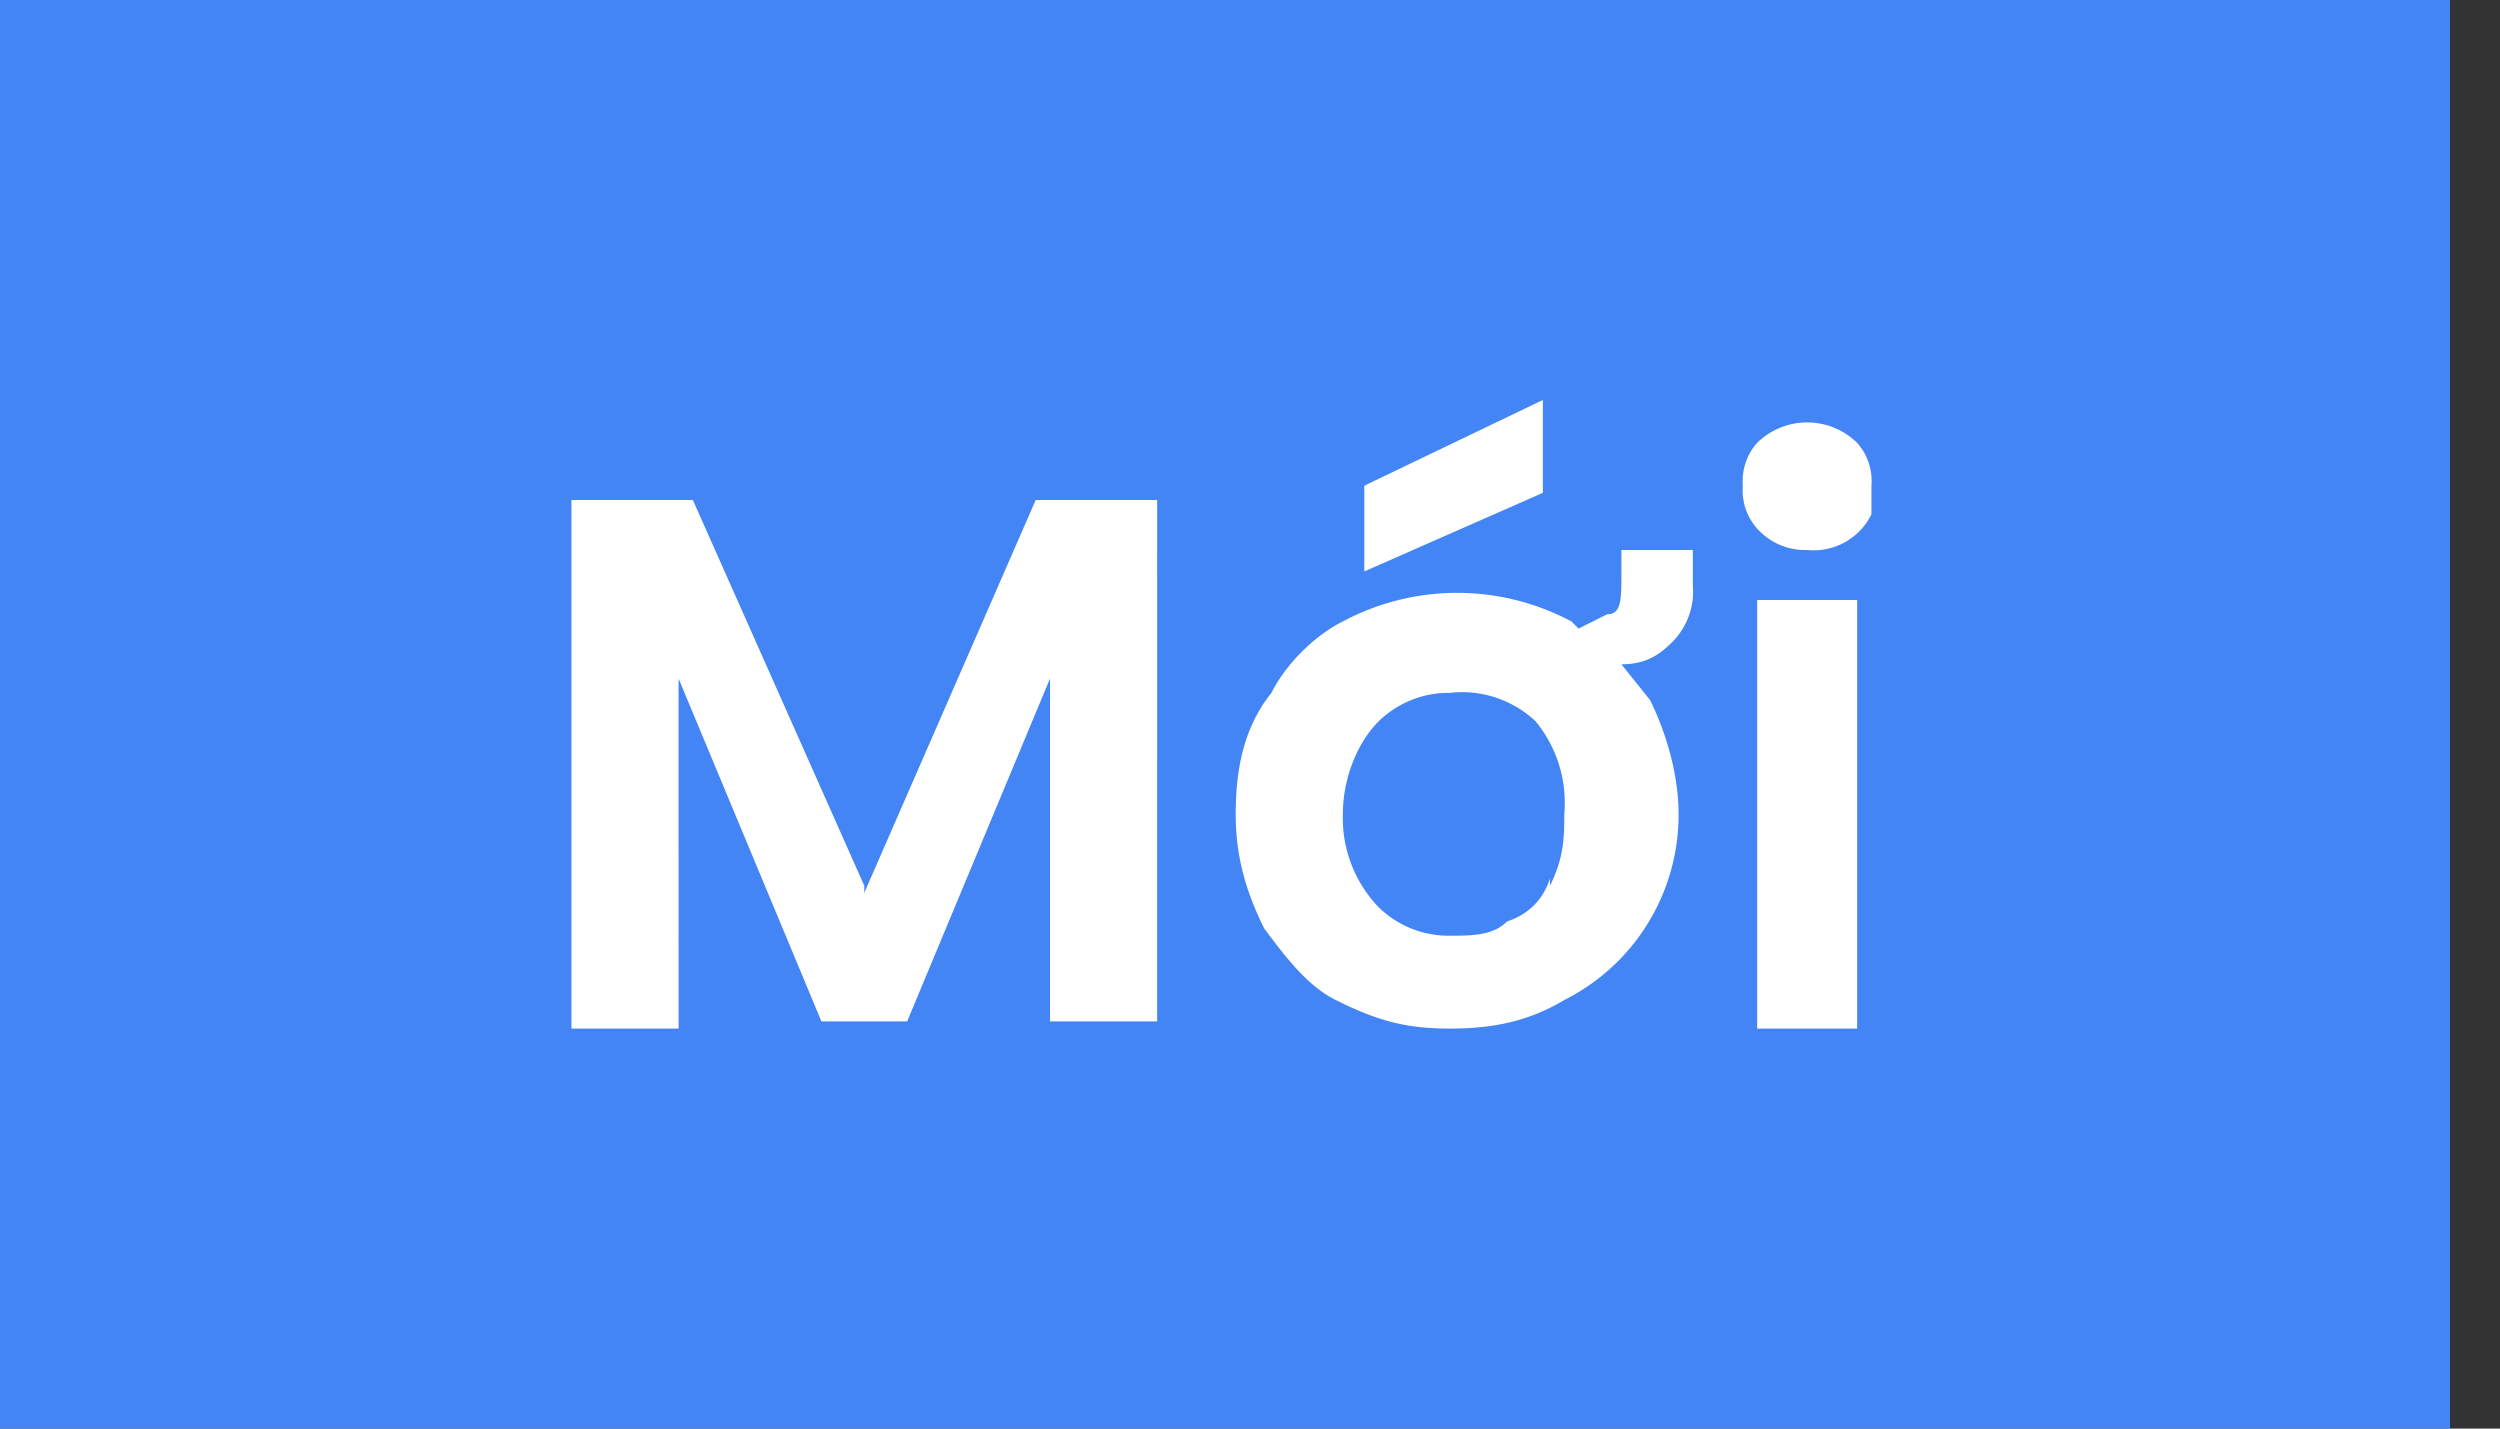 <svg width="35" height="20" fill="none" xmlns="http://www.w3.org/2000/svg"><rect width="100%" height="100%" fill="#333333" stroke="none"/><path fill="#4485F6" d="M0 0h34.3v20H0z"/><g clip-path="url(#a)" fill="#fff"><path d="M22.7 8c0 .4 0 .6-.2.6l-.4.2-.1-.1a3.4 3.4 0 0 0-3.2 0c-.4.2-.8.6-1 1-.4.5-.5 1.1-.5 1.7 0 .5.1 1 .4 1.6.3.4.6.8 1 1 .6.3 1 .4 1.6.4.6 0 1.1-.1 1.6-.4a2.9 2.9 0 0 0 1.6-2.6c0-.6-.2-1.2-.4-1.6l-.4-.5c.3 0 .5-.1.7-.3a1 1 0 0 0 .3-.8v-.5h-1v.4Zm-1 4.3c-.1.3-.3.5-.6.6-.2.2-.5.2-.8.2a1.4 1.4 0 0 1-1-.4 1.8 1.8 0 0 1-.5-1.3c0-.5.2-1 .5-1.3a1.4 1.4 0 0 1 1-.4 1.5 1.5 0 0 1 1.2.4 1.8 1.8 0 0 1 .4 1.3c0 .3 0 .6-.2 1ZM12.1 12.4 9.7 7H8v7.4h1.5V9.5l2 4.8h1.2l2-4.8v4.8h1.5V7h-1.7l-2.4 5.5ZM21.6 5.6l-2.5 1.2V8l2.5-1.1V5.6ZM26 8.4h-1.4v6H26v-6ZM25.3 7.7a.9.9 0 0 0 .9-.5v-.4a.8.8 0 0 0-.2-.6 1 1 0 0 0-1.4 0 .8.8 0 0 0-.2.6.8.8 0 0 0 .2.6.9.9 0 0 0 .7.3Z"/></g><defs><clipPath id="a"><path fill="#fff" transform="translate(8 5.6)" d="M0 0h18.3v8.9H0z"/></clipPath></defs></svg>